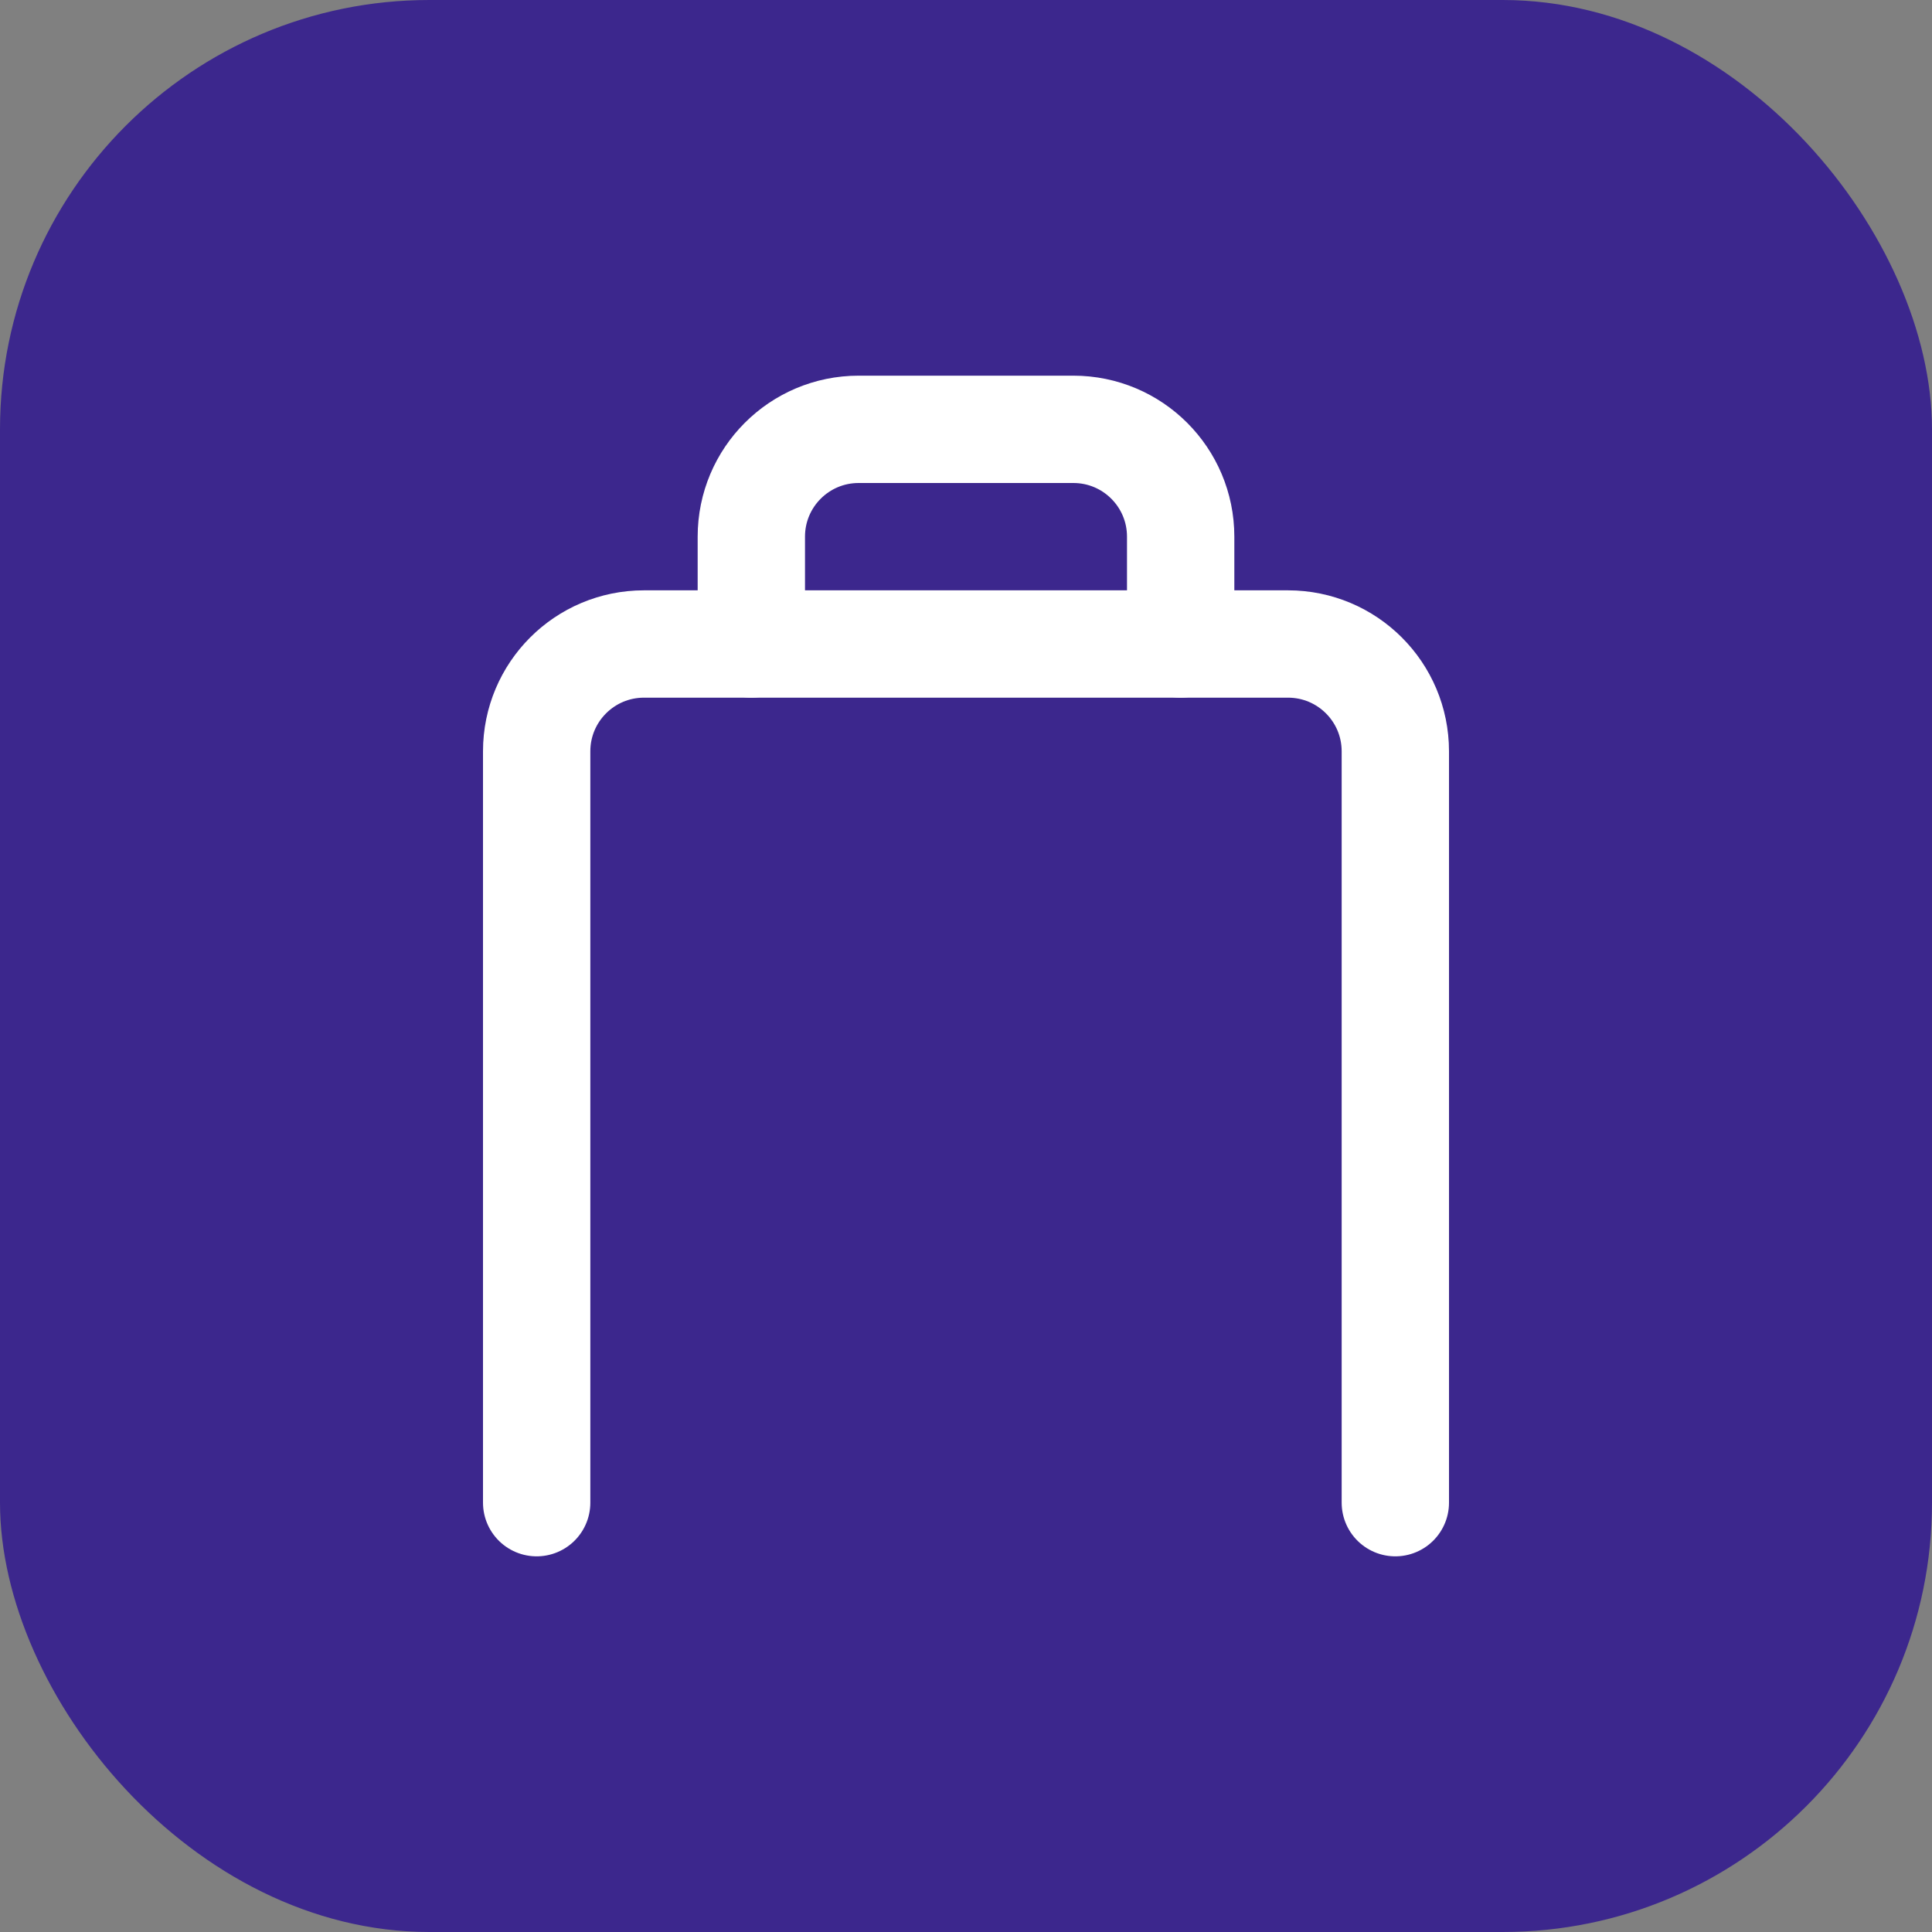 <svg width="36" height="36" viewBox="0 0 36 36" fill="none" xmlns="http://www.w3.org/2000/svg"><rect x="0" y="0" width="36" height="36" fill="#808080" stroke="none"/><rect width="36" height="36" rx="8" fill="#3C278D"/><path d="M10 28V14C10 12.895 10.895 12 12 12H24C25.105 12 26 12.895 26 14V28" stroke="white" stroke-width="2" stroke-linecap="round" stroke-linejoin="round"/><path d="M14 12V10C14 8.895 14.895 8 16 8H20C21.105 8 22 8.895 22 10V12" stroke="white" stroke-width="2" stroke-linecap="round" stroke-linejoin="round"/></svg>
